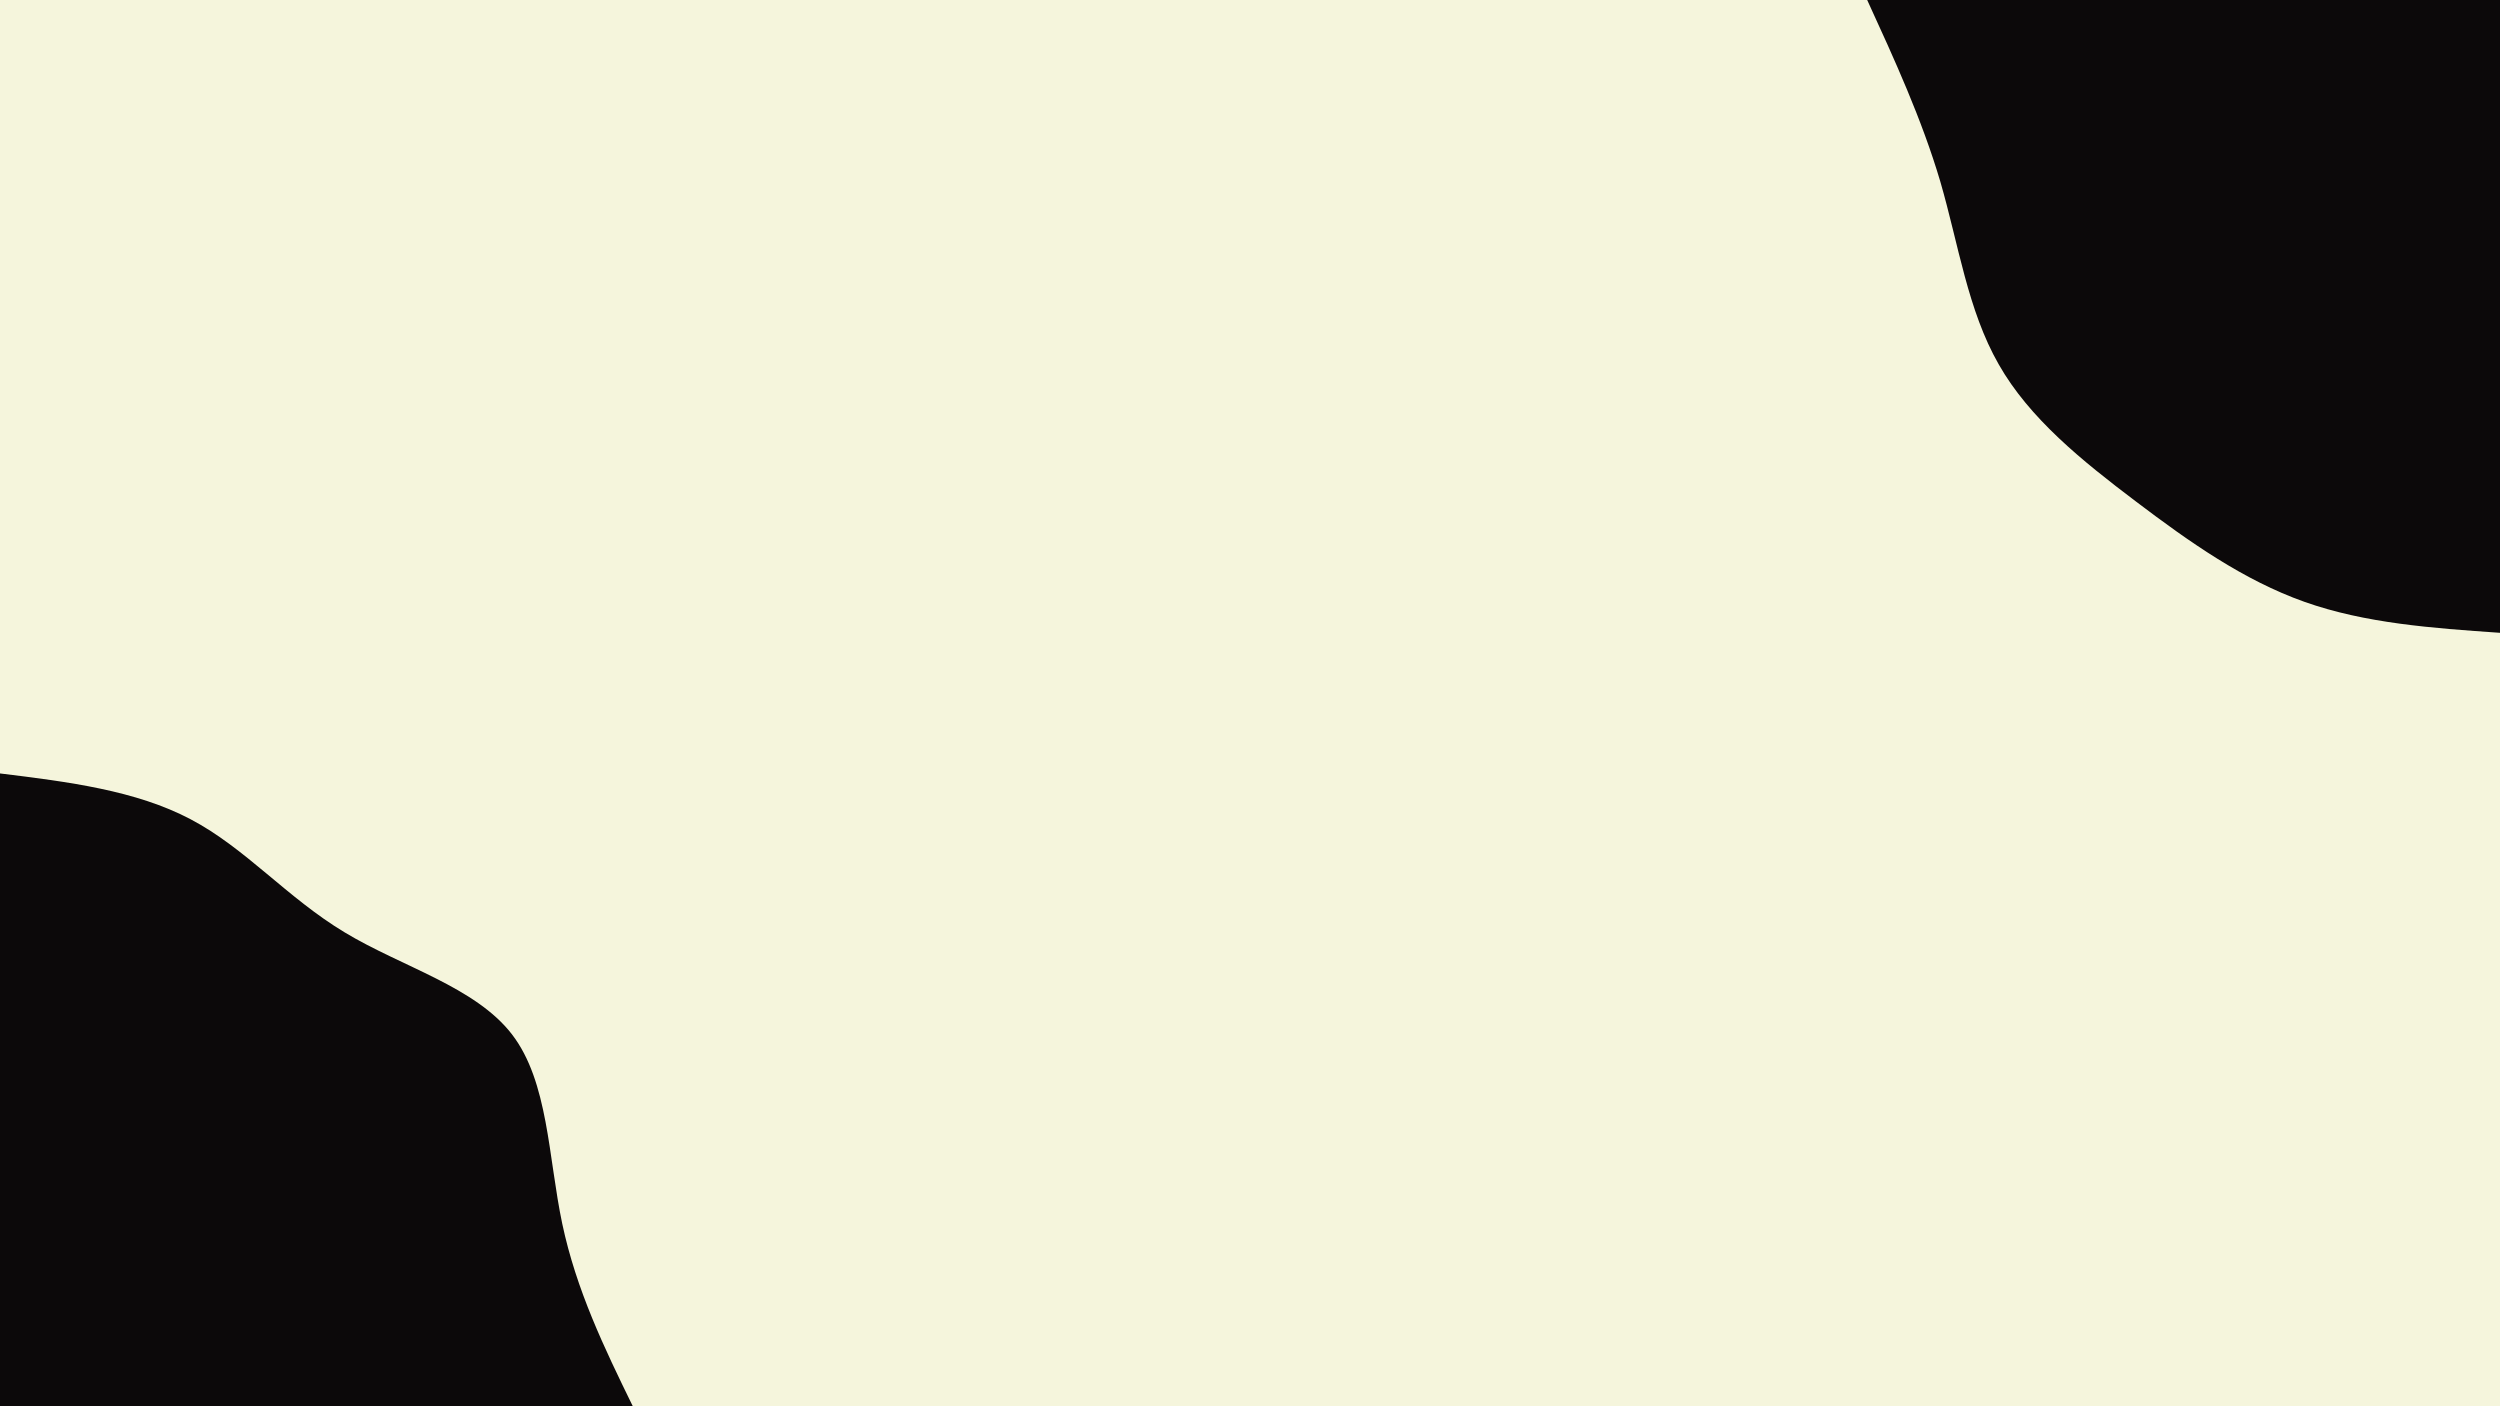 <svg id="visual" viewBox="0 0 960 540" width="960" height="540" xmlns="http://www.w3.org/2000/svg" xmlns:xlink="http://www.w3.org/1999/xlink" version="1.1"><rect x="0" y="0" width="960" height="540" fill="#f5f5dc"></rect><defs><linearGradient id="grad1_0" x1="43.8%" y1="0%" x2="100%" y2="100%"><stop offset="14.444%" stop-color="#f5f5dc" stop-opacity="1"></stop><stop offset="85.556%" stop-color="#f5f5dc" stop-opacity="1"></stop></linearGradient></defs><defs><linearGradient id="grad2_0" x1="0%" y1="0%" x2="56.3%" y2="100%"><stop offset="14.444%" stop-color="#f5f5dc" stop-opacity="1"></stop><stop offset="85.556%" stop-color="#f5f5dc" stop-opacity="1"></stop></linearGradient></defs><g transform="translate(960, 0)"><path d="M0 243C-25.9 241.2 -51.7 239.4 -75.1 231.1C-98.5 222.8 -119.3 208.1 -139.9 192.5C-160.4 177 -180.7 160.7 -192.5 139.9C-204.4 119.1 -207.9 93.9 -214.9 69.8C-222 45.8 -232.5 22.9 -243 0L0 0Z" fill="#0C090A"></path></g><g transform="translate(0, 540)"><path d="M0 -243C26.1 -239.8 52.2 -236.5 73.2 -225.4C94.3 -214.3 110.2 -195.3 132.3 -182C154.3 -168.7 182.5 -161.1 196.6 -142.8C210.6 -124.6 210.5 -95.7 215.9 -70.1C221.3 -44.6 232.1 -22.3 243 0L0 0Z" fill="#0C090A"></path></g></svg>